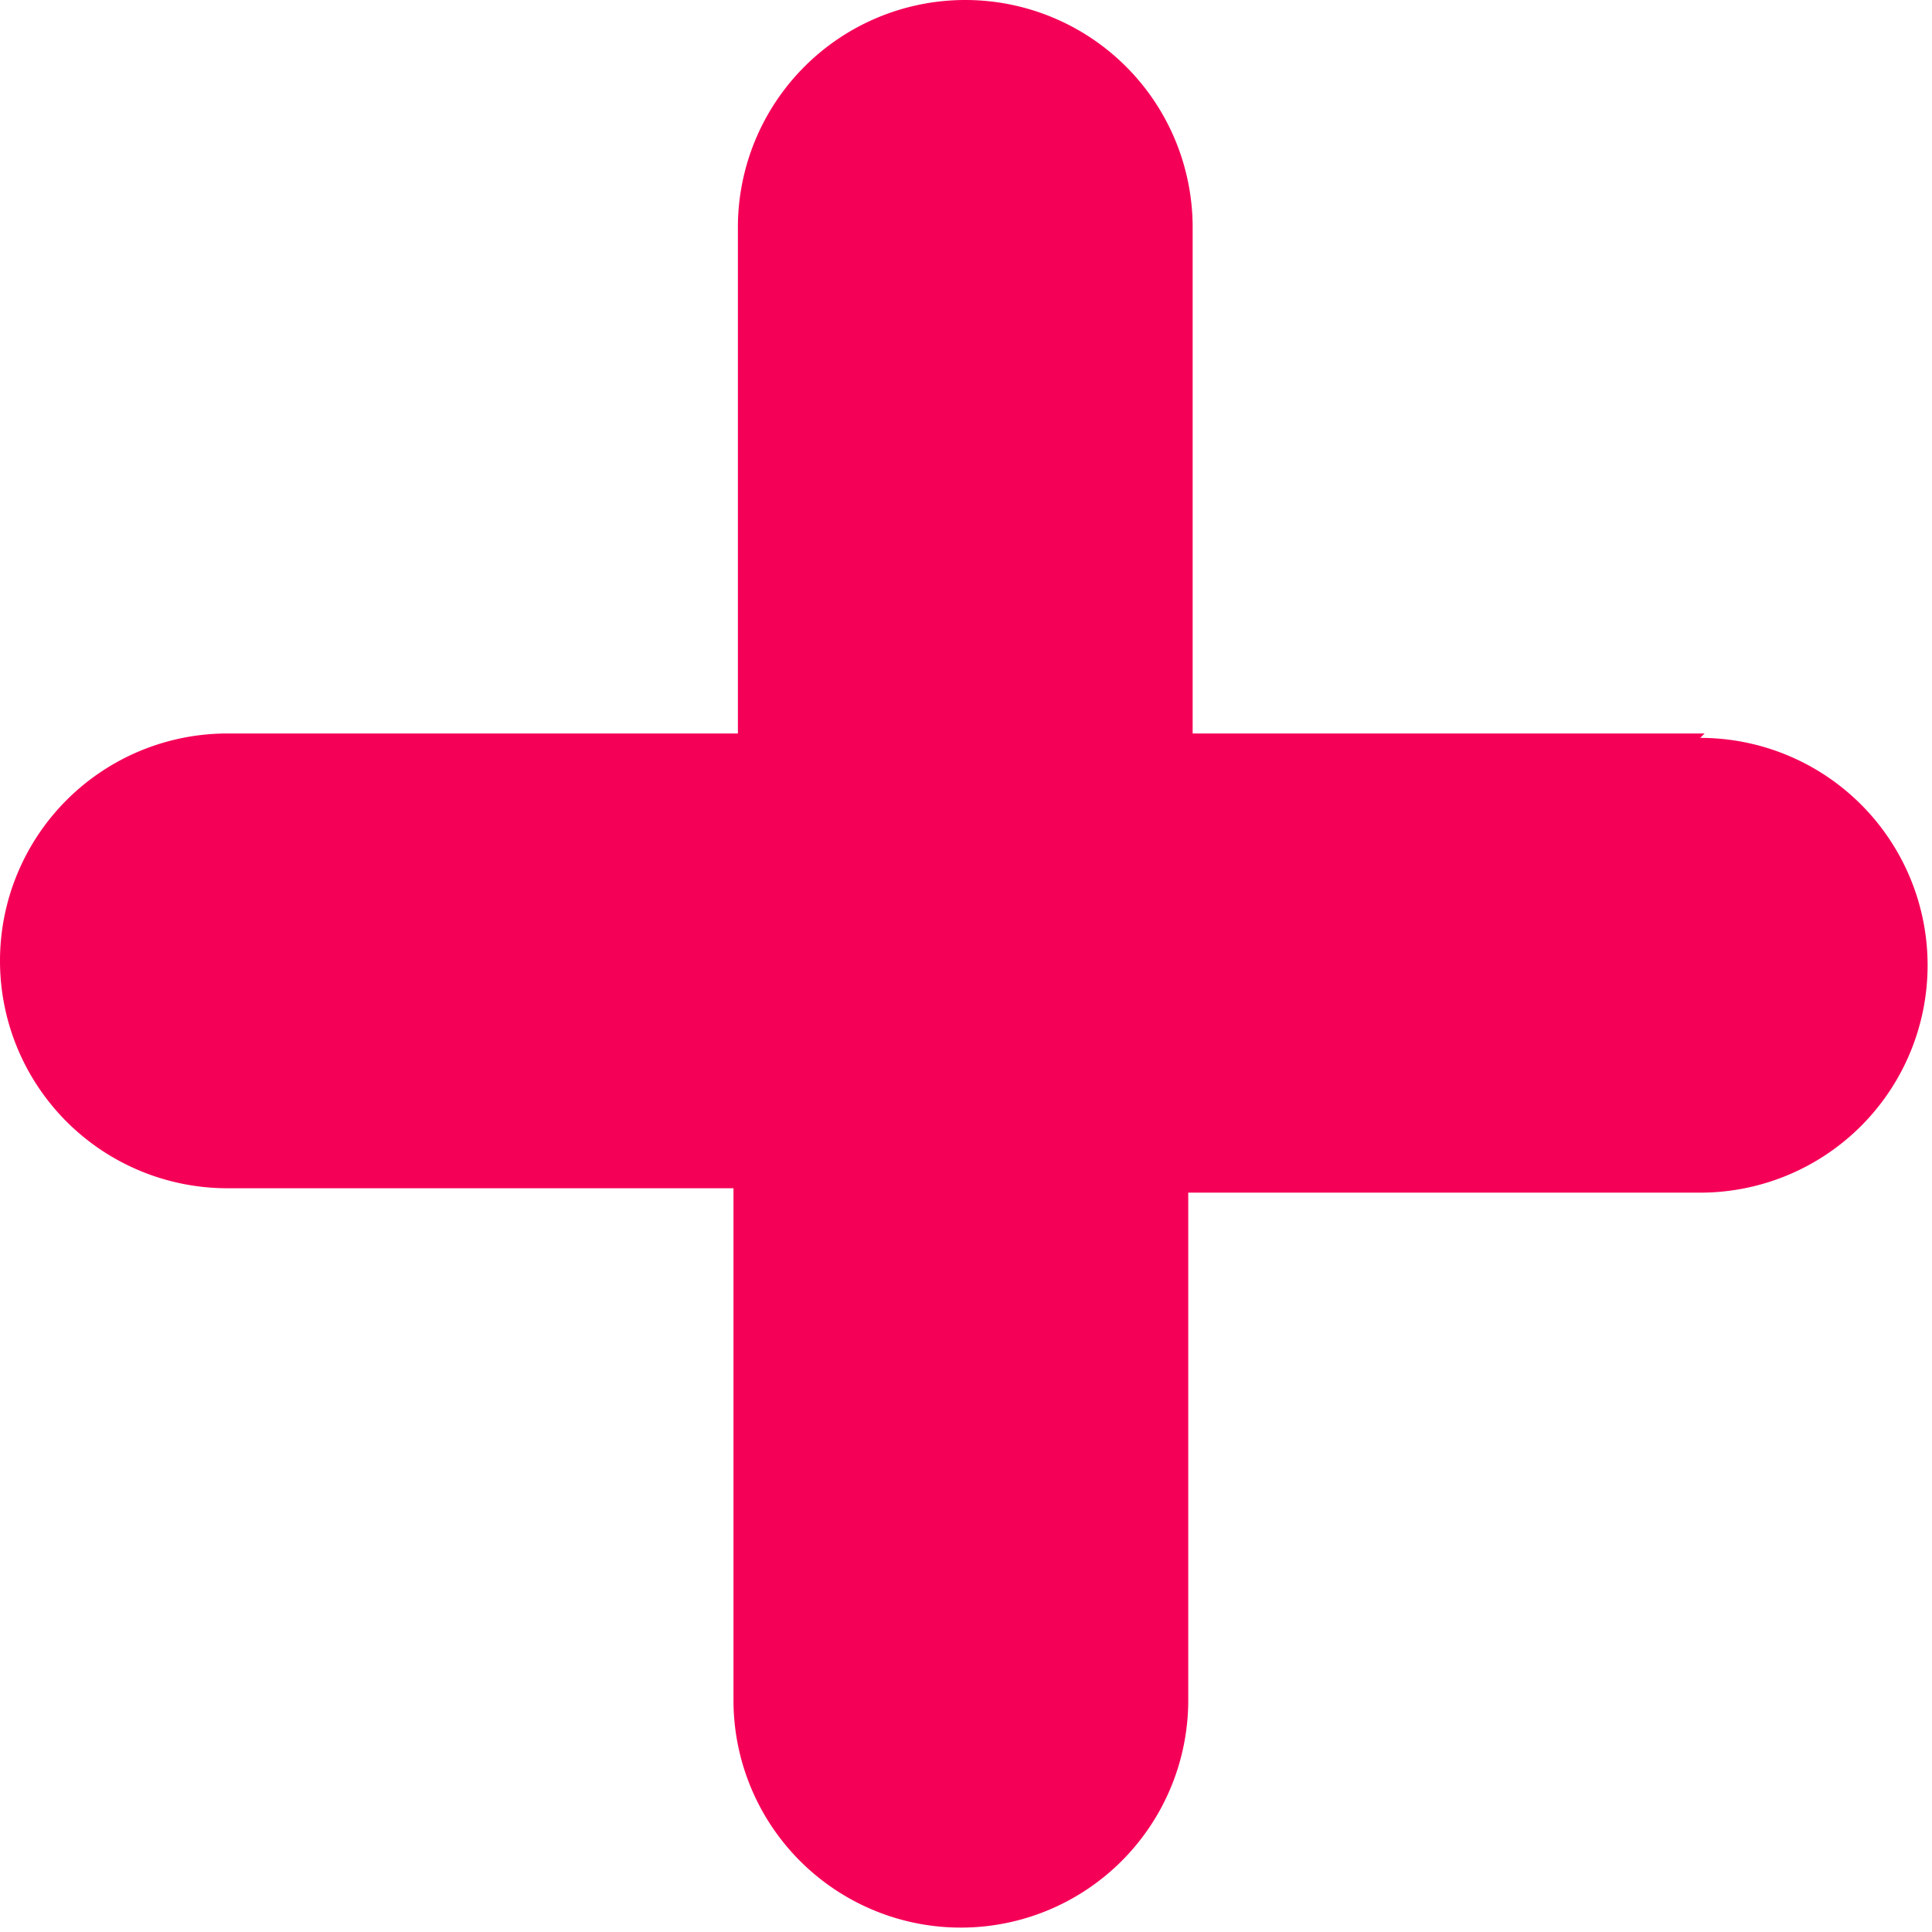 <svg xmlns="http://www.w3.org/2000/svg" viewBox="0 0 13.17 13.17"><title>bottom_x</title><g id="Layer_2" data-name="Layer 2"><g id="OBJECTS"><g id="ELEMENT"><g id="ELEMENT-2" data-name="ELEMENT"><path d="M11.62,5H8.13V1.55a1.55,1.55,0,0,0-3.1,0V5H1.55a1.55,1.55,0,0,0,0,3.1H5v3.49a1.55,1.55,0,0,0,3.1,0V8.13h3.49a1.55,1.55,0,1,0,0-3.1Z" style="fill:#f50057"/></g></g></g></g></svg>